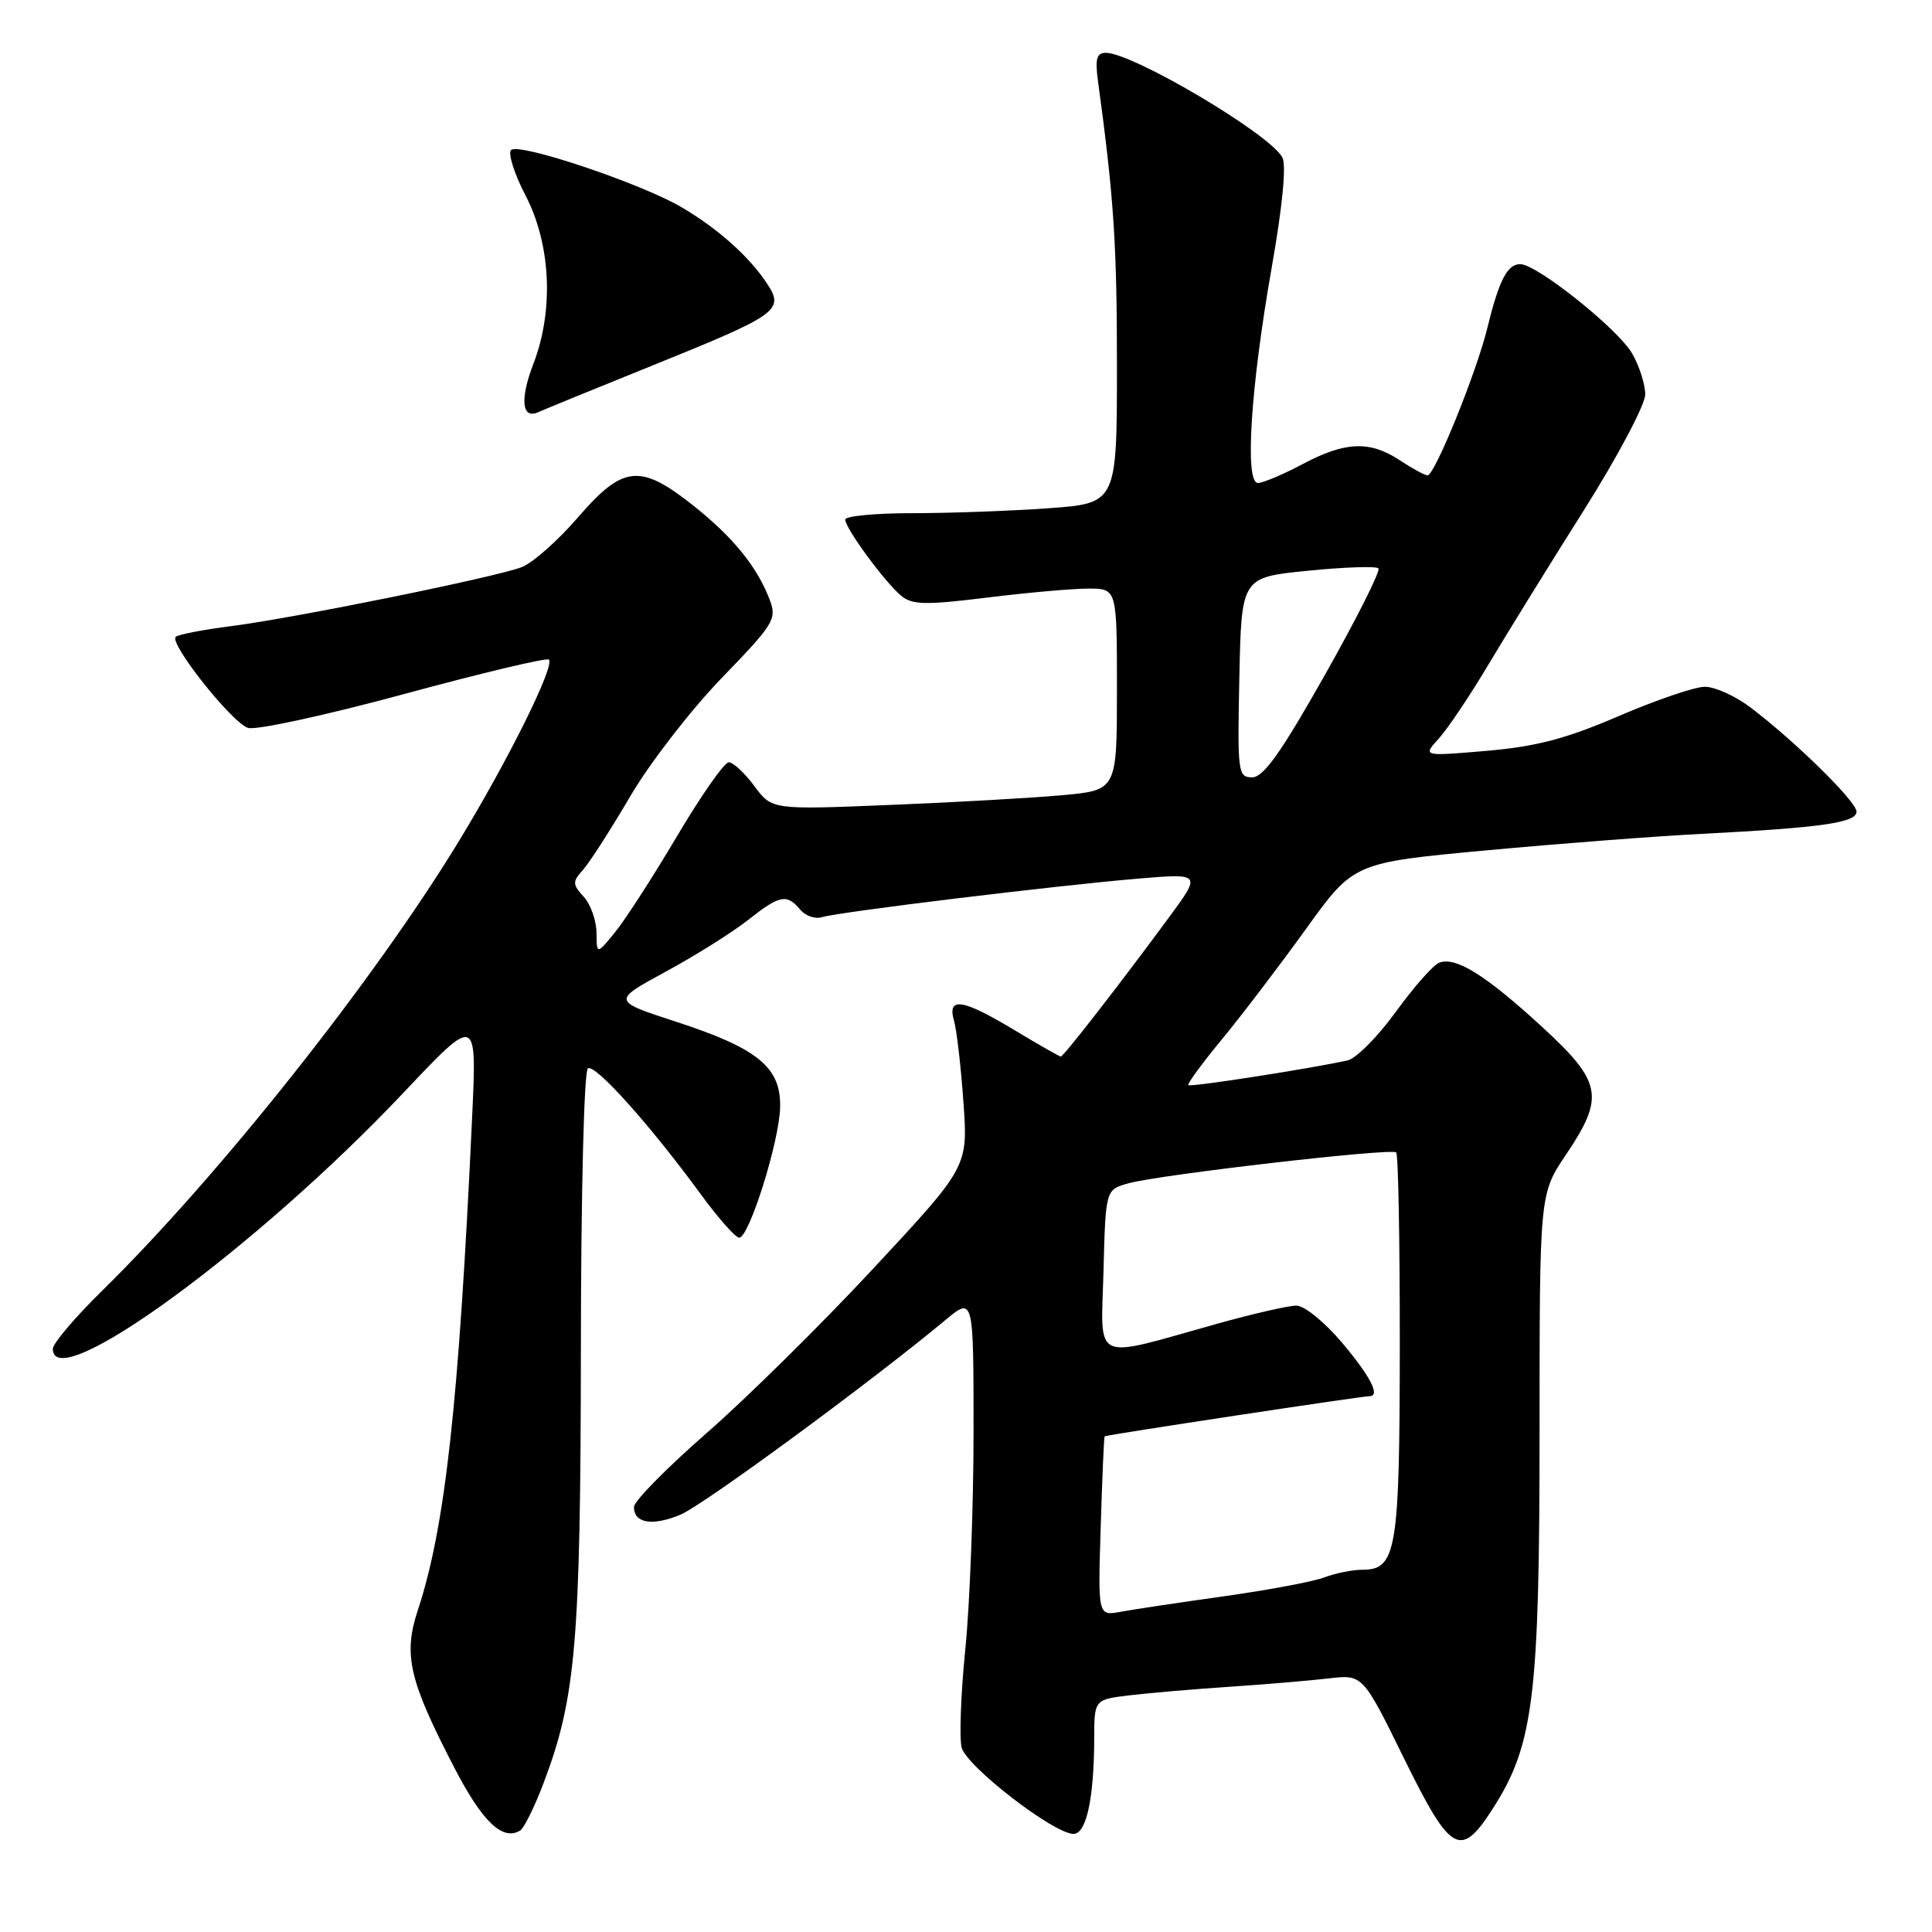 <?xml version="1.0" encoding="UTF-8" standalone="no"?>
<!DOCTYPE svg PUBLIC "-//W3C//DTD SVG 1.1//EN" "http://www.w3.org/Graphics/SVG/1.1/DTD/svg11.dtd" >
<svg xmlns="http://www.w3.org/2000/svg" xmlns:xlink="http://www.w3.org/1999/xlink" version="1.1" viewBox="0 0 256 256">
 <g >
 <path fill="currentColor"
d=" M 197.97 239.39 C 203.21 231.12 204.00 224.63 204.00 189.65 C 204.00 158.20 204.00 158.20 207.50 153.00 C 212.67 145.32 212.30 143.37 204.25 135.99 C 196.83 129.18 192.88 126.73 190.70 127.56 C 189.91 127.87 187.32 130.80 184.94 134.09 C 182.56 137.37 179.69 140.26 178.56 140.51 C 173.63 141.60 157.74 144.07 157.46 143.79 C 157.29 143.62 159.30 140.87 161.94 137.68 C 164.57 134.49 169.57 127.92 173.05 123.09 C 179.37 114.31 179.37 114.31 196.94 112.68 C 206.60 111.78 219.45 110.80 225.50 110.49 C 241.36 109.67 246.00 109.01 246.00 107.55 C 246.00 106.20 237.84 98.20 231.91 93.71 C 229.93 92.22 227.23 91.00 225.91 91.00 C 224.58 91.00 219.45 92.75 214.50 94.88 C 207.53 97.88 203.58 98.92 197.00 99.49 C 188.50 100.22 188.50 100.22 190.65 97.86 C 191.83 96.56 194.81 92.12 197.26 88.00 C 199.72 83.88 205.39 74.70 209.87 67.61 C 214.35 60.51 218.00 53.62 218.00 52.27 C 218.00 50.92 217.21 48.46 216.25 46.81 C 214.34 43.54 203.63 35.00 201.44 35.00 C 199.72 35.00 198.62 37.15 197.07 43.50 C 195.63 49.38 190.10 63.00 189.16 62.99 C 188.80 62.99 187.15 62.09 185.50 61.00 C 181.51 58.36 178.26 58.49 172.60 61.50 C 170.01 62.87 167.35 64.00 166.68 64.00 C 164.90 64.00 165.72 51.26 168.50 35.50 C 169.93 27.39 170.47 21.88 169.92 20.86 C 168.27 17.76 150.11 7.00 146.52 7.00 C 145.31 7.00 145.09 7.81 145.49 10.75 C 147.59 26.18 148.00 32.30 148.00 48.42 C 148.00 66.70 148.00 66.70 138.85 67.35 C 133.81 67.71 125.71 68.00 120.85 68.00 C 115.98 68.00 112.00 68.38 112.00 68.85 C 112.00 70.01 117.26 77.16 119.41 78.94 C 120.89 80.16 122.63 80.19 130.83 79.18 C 136.15 78.52 142.19 77.99 144.25 77.99 C 148.00 78.00 148.00 78.00 148.00 91.35 C 148.00 104.71 148.00 104.71 140.75 105.37 C 136.76 105.73 126.48 106.32 117.89 106.66 C 102.28 107.30 102.28 107.30 99.95 104.15 C 98.67 102.42 97.15 101.00 96.56 101.01 C 95.98 101.01 92.90 105.41 89.72 110.78 C 86.54 116.15 82.84 121.89 81.50 123.52 C 79.07 126.50 79.07 126.50 79.04 123.58 C 79.02 121.97 78.26 119.83 77.35 118.83 C 75.84 117.17 75.83 116.84 77.26 115.25 C 78.12 114.29 80.94 109.90 83.52 105.50 C 86.10 101.10 91.55 94.06 95.62 89.85 C 102.56 82.68 102.96 82.03 101.99 79.47 C 100.32 75.08 97.11 71.14 91.79 66.93 C 84.81 61.41 82.54 61.65 76.57 68.57 C 73.93 71.63 70.58 74.59 69.13 75.15 C 65.59 76.50 39.19 81.86 30.67 82.96 C 26.91 83.44 23.58 84.08 23.28 84.39 C 22.40 85.27 30.74 95.78 32.86 96.45 C 33.90 96.79 43.19 94.77 53.49 91.98 C 63.80 89.18 72.45 87.12 72.73 87.40 C 73.55 88.22 67.34 100.74 60.78 111.50 C 49.52 129.97 29.00 155.83 13.59 170.97 C 9.96 174.53 7.00 178.02 7.00 178.72 C 7.00 185.13 34.06 165.35 53.55 144.70 C 63.19 134.50 63.19 134.50 62.56 148.00 C 60.80 186.01 59.00 202.35 55.36 213.37 C 53.42 219.28 54.19 222.63 60.19 234.21 C 63.91 241.40 66.61 243.98 68.93 242.55 C 69.45 242.22 70.85 239.38 72.04 236.23 C 76.30 224.97 76.93 217.67 76.97 178.81 C 76.98 158.12 77.39 141.87 77.90 141.56 C 78.88 140.96 86.15 149.07 92.86 158.25 C 95.17 161.41 97.46 164.00 97.95 164.00 C 99.26 164.00 103.25 151.31 103.37 146.75 C 103.51 141.44 100.45 138.92 89.57 135.38 C 81.09 132.62 81.09 132.62 88.25 128.73 C 92.18 126.60 97.06 123.53 99.10 121.92 C 103.31 118.59 104.25 118.40 106.02 120.52 C 106.71 121.36 108.02 121.81 108.92 121.53 C 111.04 120.85 140.07 117.32 150.85 116.42 C 159.20 115.72 159.20 115.72 154.85 121.62 C 148.24 130.59 140.92 140.00 140.56 140.00 C 140.39 140.00 137.63 138.43 134.43 136.50 C 127.54 132.35 125.49 132.03 126.41 135.25 C 126.77 136.49 127.33 141.35 127.66 146.05 C 128.27 154.60 128.27 154.60 115.75 168.05 C 108.87 175.45 98.91 185.28 93.62 189.90 C 88.33 194.52 84.00 198.92 84.00 199.68 C 84.00 201.85 86.46 202.25 90.17 200.70 C 93.21 199.43 115.45 183.09 125.25 174.93 C 129.00 171.81 129.00 171.81 129.00 189.73 C 129.00 199.59 128.51 212.50 127.92 218.42 C 127.32 224.35 127.10 230.26 127.42 231.55 C 128.05 234.05 139.64 243.00 142.25 243.00 C 143.95 243.00 144.97 238.29 144.99 230.34 C 145.00 225.19 145.00 225.19 149.75 224.63 C 152.36 224.32 158.32 223.81 163.00 223.50 C 167.68 223.19 173.54 222.69 176.04 222.40 C 180.57 221.87 180.57 221.87 186.01 232.94 C 192.31 245.73 193.53 246.39 197.97 239.39 Z  M 86.50 48.41 C 103.12 41.70 103.95 41.11 101.66 37.61 C 99.33 34.05 95.18 30.33 90.35 27.48 C 84.97 24.31 68.74 18.86 67.72 19.88 C 67.28 20.32 68.15 23.03 69.64 25.91 C 73.00 32.38 73.41 41.12 70.67 48.23 C 68.86 52.92 69.15 55.63 71.35 54.60 C 71.98 54.31 78.80 51.52 86.50 48.41 Z  M 145.85 202.32 C 146.05 195.82 146.28 190.42 146.37 190.32 C 146.53 190.14 180.44 185.00 181.47 185.00 C 182.94 185.00 181.59 182.37 177.84 177.93 C 175.54 175.20 172.84 173.00 171.78 173.00 C 170.73 173.00 165.97 174.09 161.19 175.43 C 144.49 180.10 145.89 180.76 146.22 168.41 C 146.50 157.64 146.50 157.64 149.50 156.80 C 153.55 155.66 184.37 152.10 185.00 152.70 C 185.28 152.96 185.49 164.50 185.48 178.34 C 185.46 205.46 185.04 208.00 180.53 208.00 C 179.21 208.00 176.93 208.46 175.46 209.02 C 173.98 209.58 167.99 210.70 162.14 211.52 C 156.29 212.34 150.15 213.26 148.49 213.57 C 145.48 214.13 145.48 214.13 145.85 202.32 Z  M 164.22 89.75 C 164.50 76.50 164.50 76.50 173.29 75.63 C 178.13 75.14 182.34 75.00 182.65 75.31 C 182.96 75.62 179.76 81.98 175.55 89.44 C 169.76 99.70 167.42 103.00 165.92 103.00 C 164.03 103.00 163.96 102.38 164.22 89.75 Z "/>
</g>
</svg>